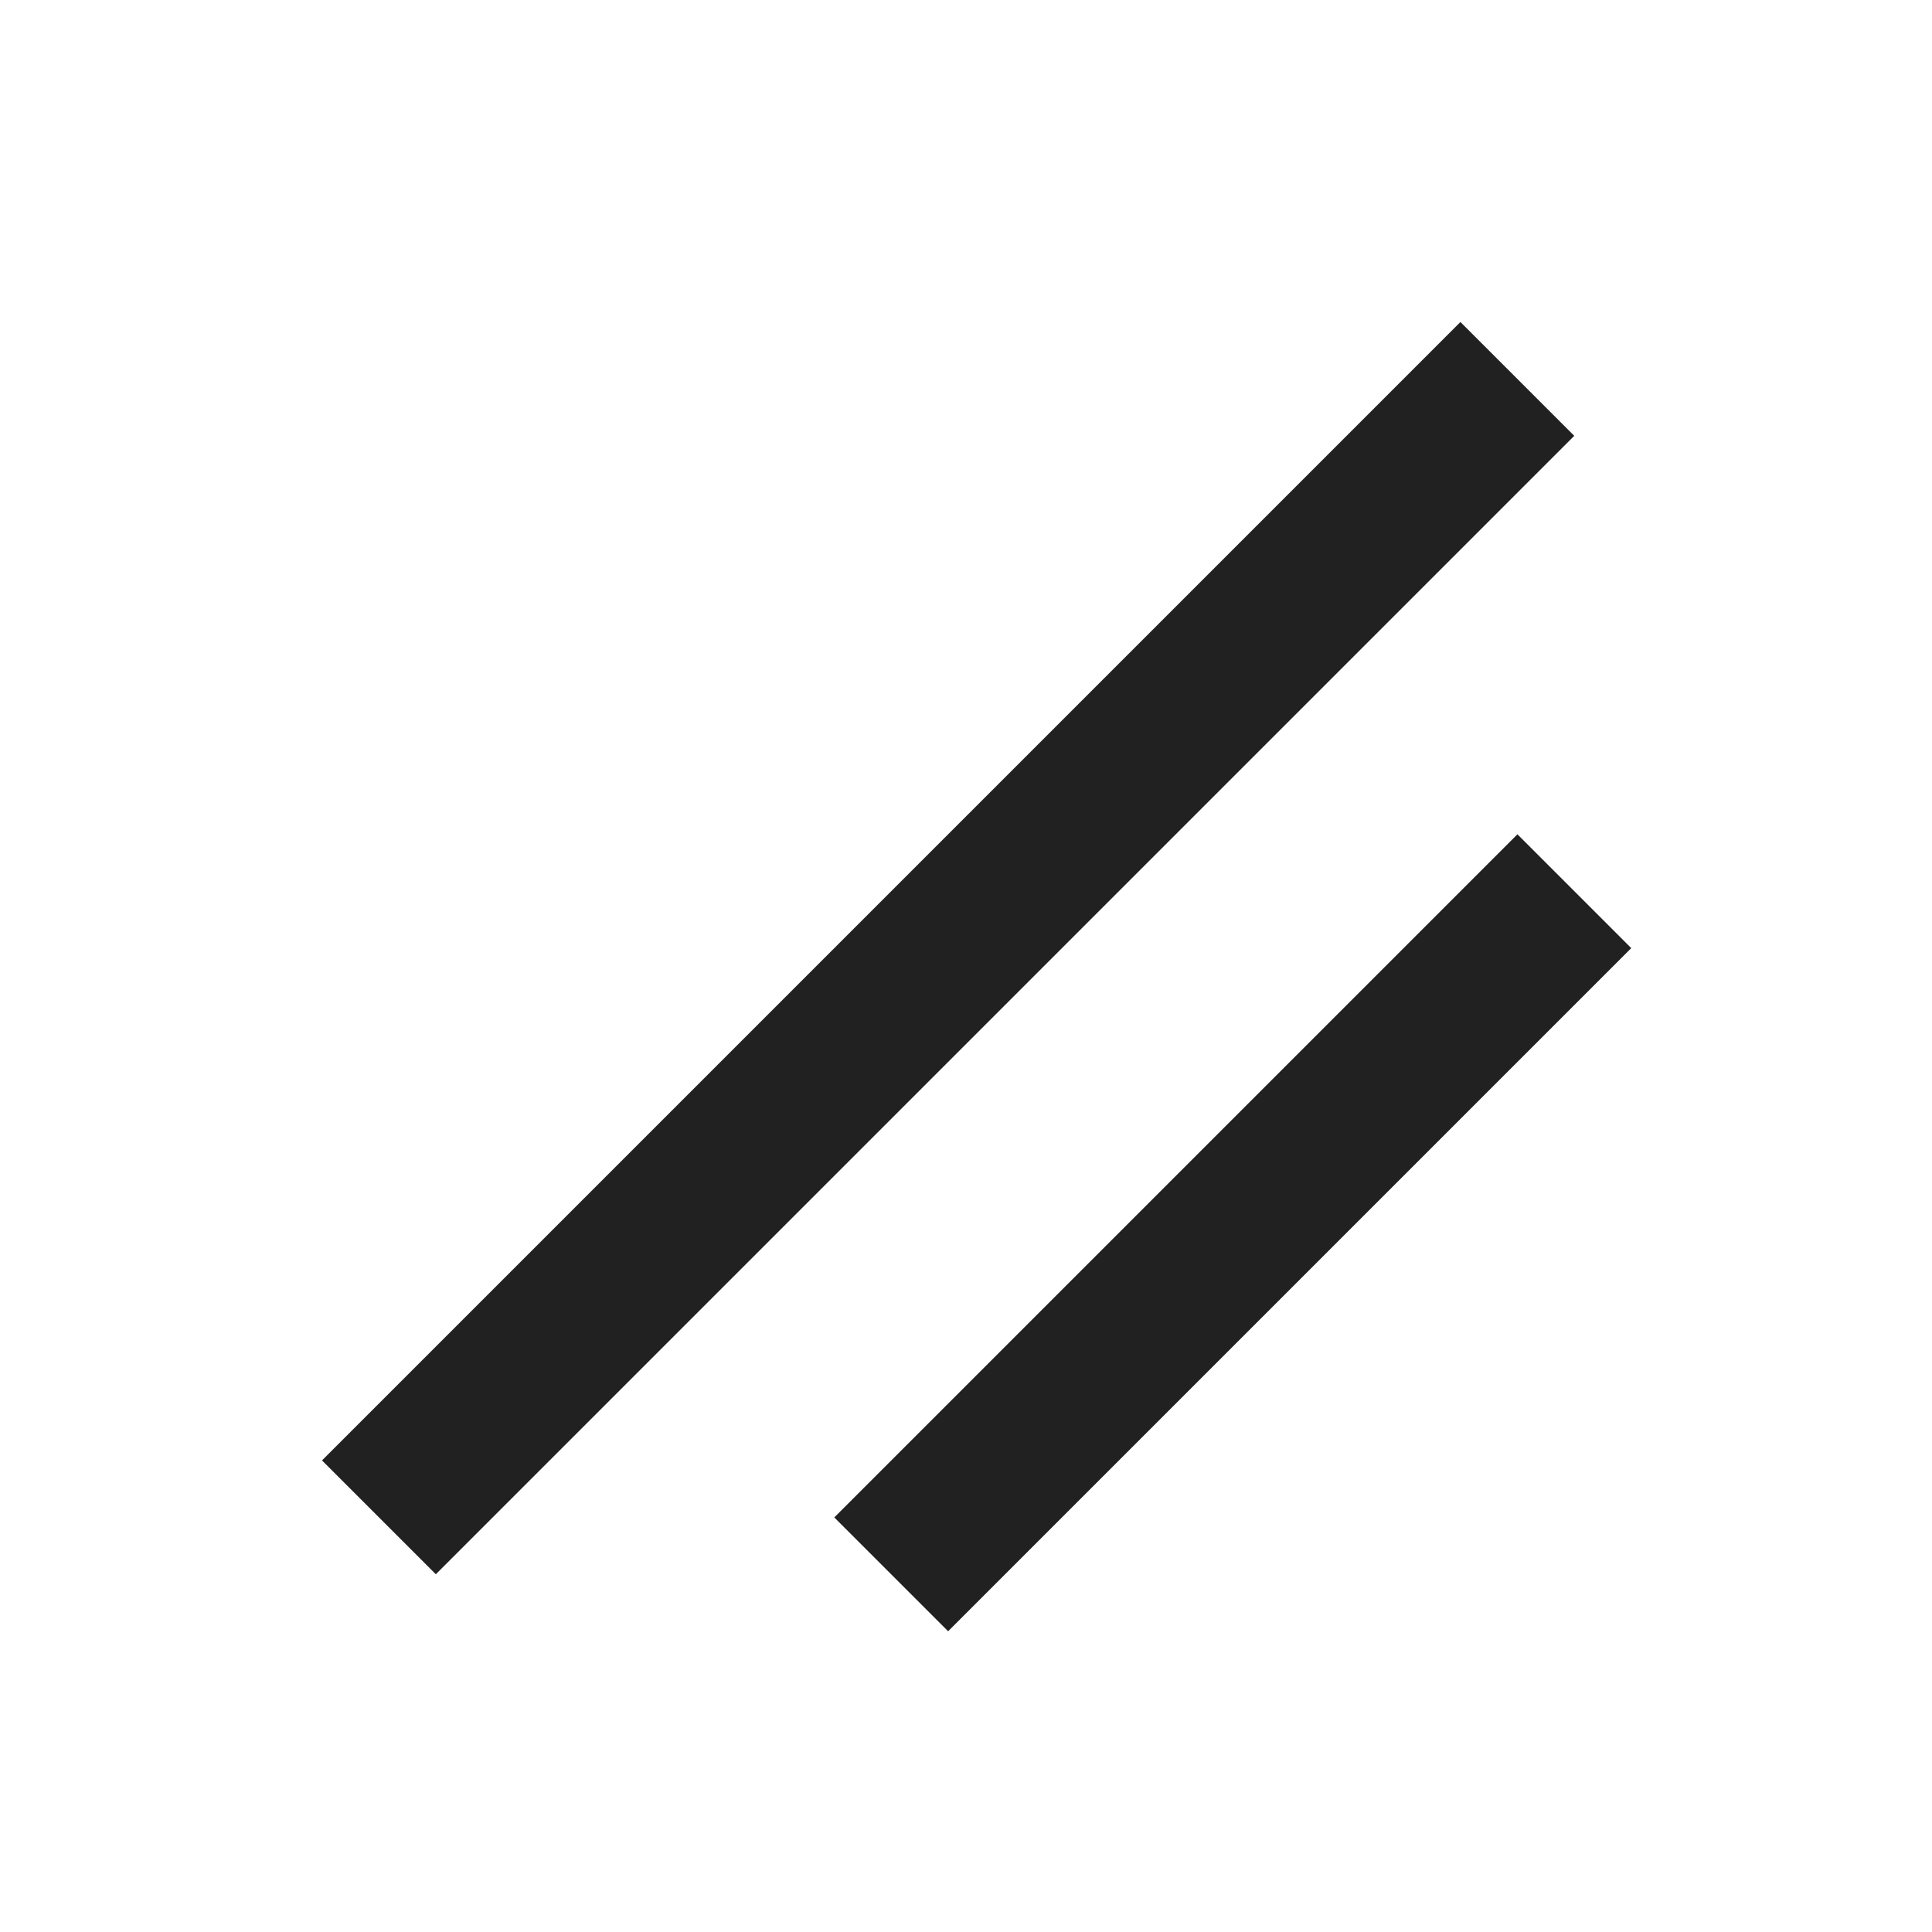 <svg width="12" height="12" viewBox="0 0 12 12" fill="none" xmlns="http://www.w3.org/2000/svg">
<path d="M9.778 2.707L9.071 2L2 9.071L2.707 9.778L9.778 2.707Z" fill="#212121"/>
<path d="M10.132 5.889L9.425 5.182L5.182 9.425L5.889 10.132L10.132 5.889Z" fill="#212121"/>
</svg>
